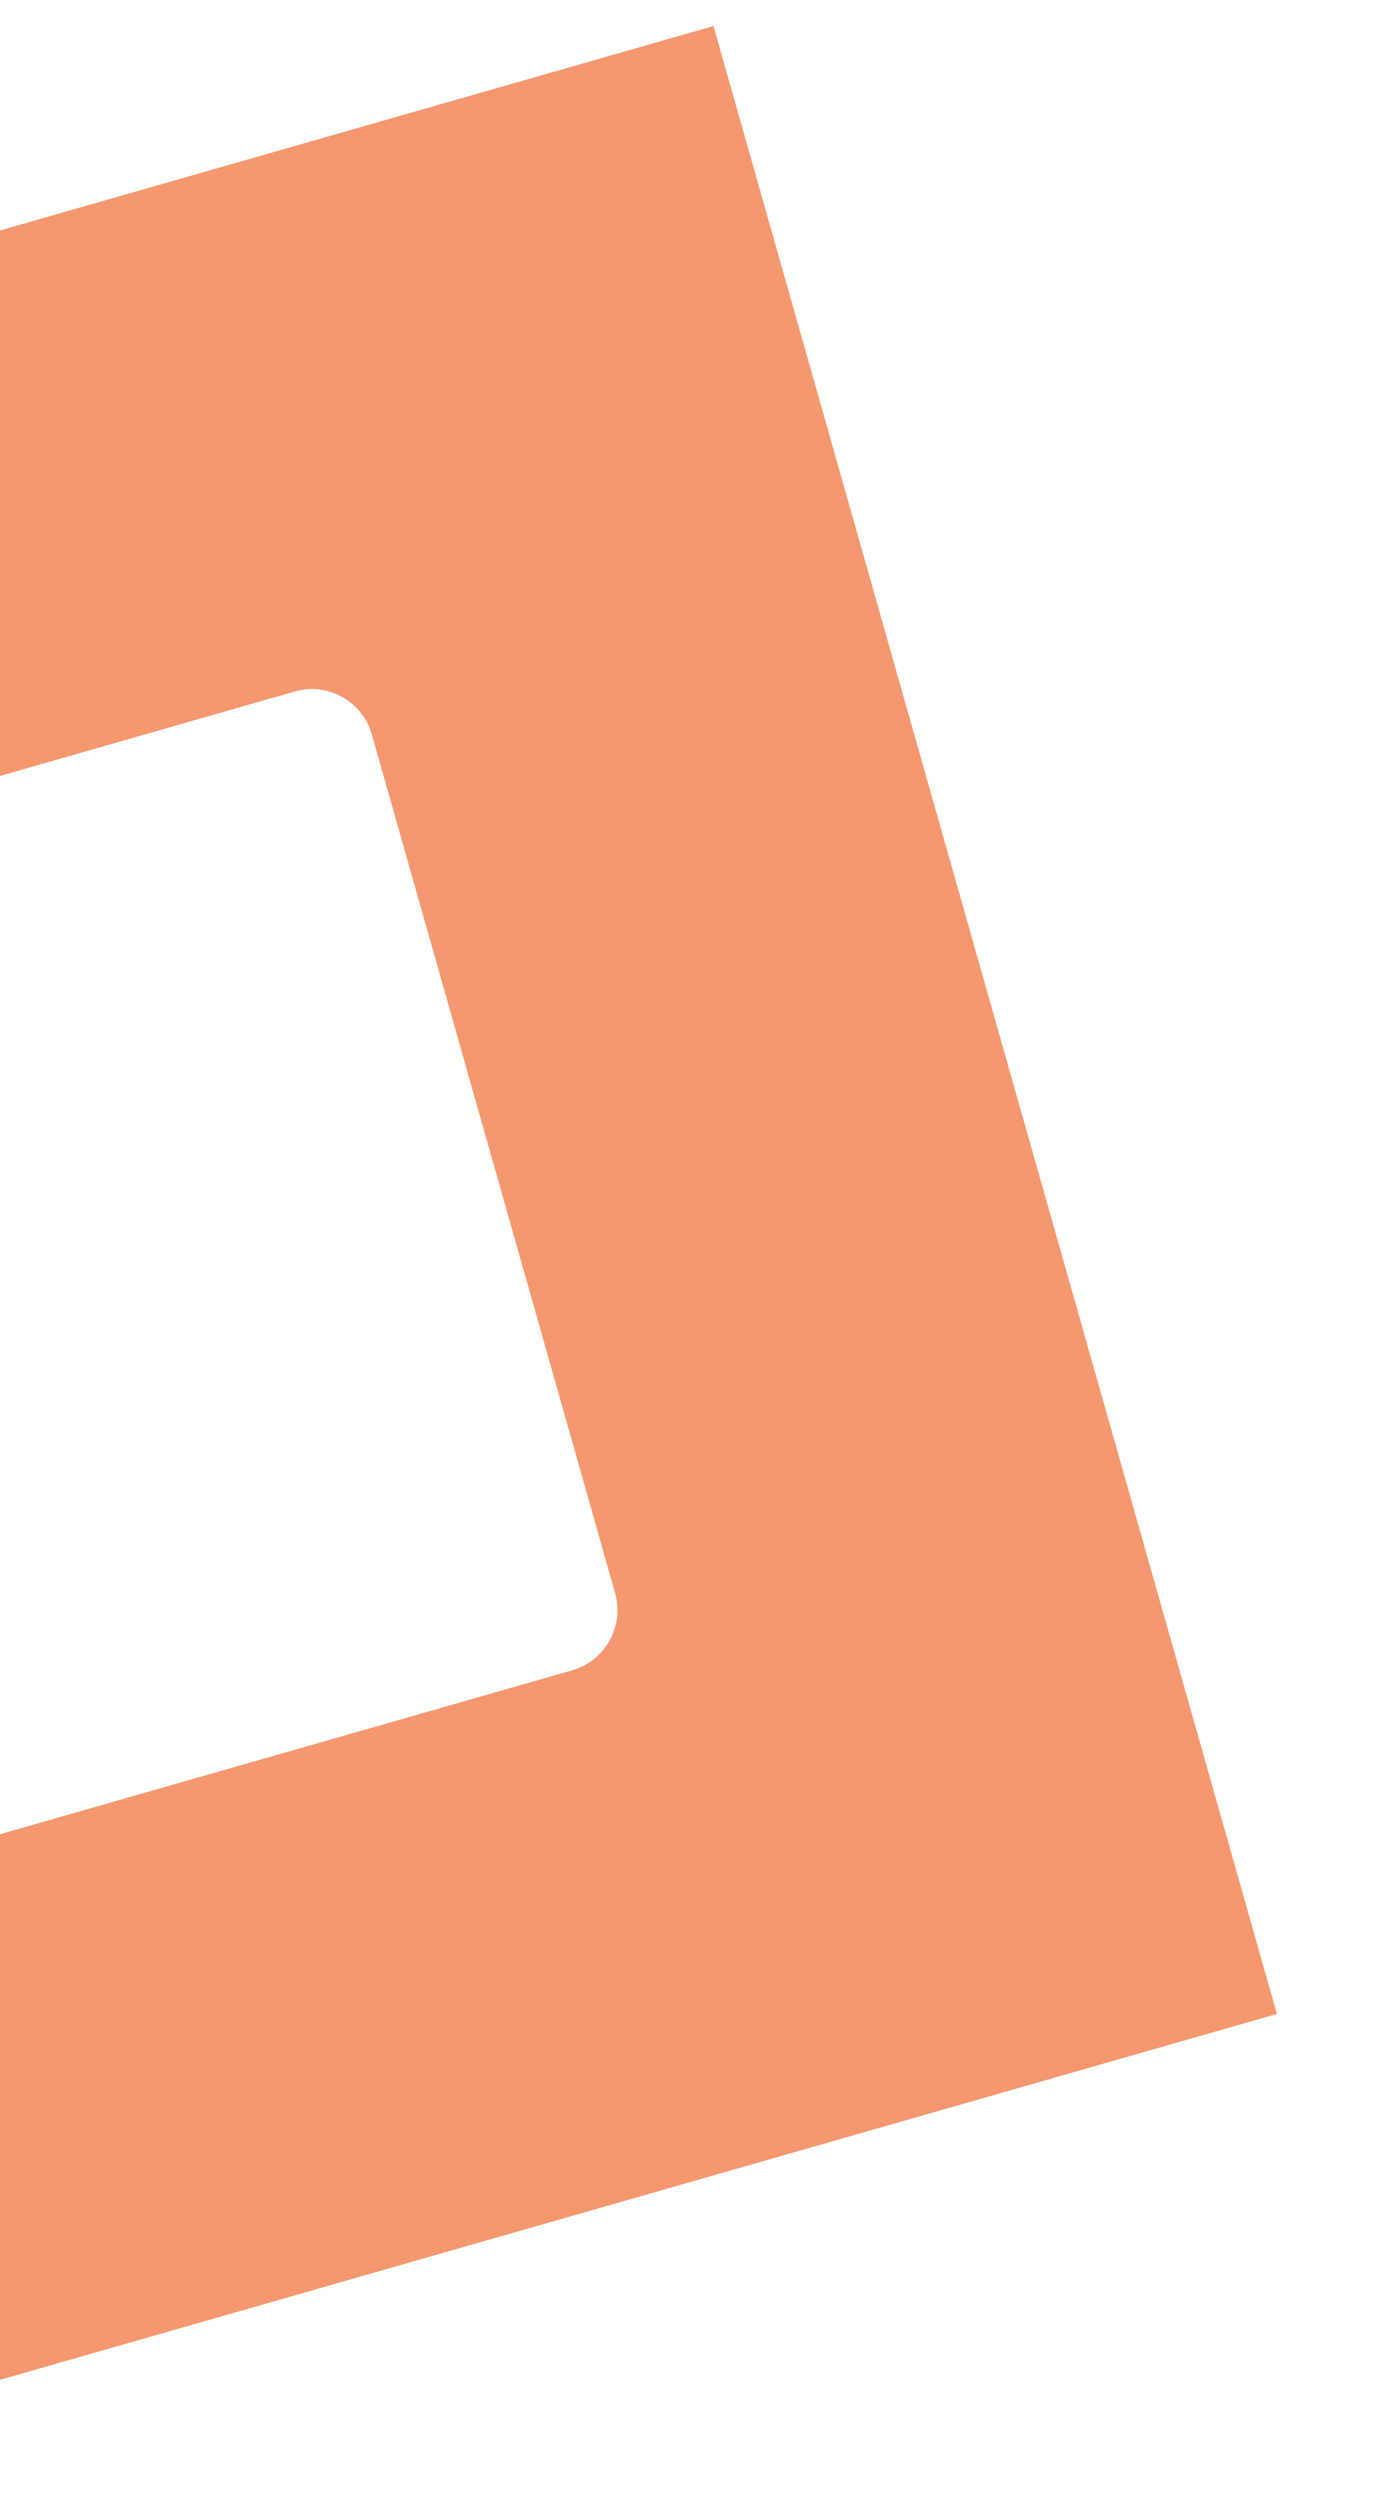 <svg width="105" height="188" viewBox="0 0 105 188" fill="none" xmlns="http://www.w3.org/2000/svg">
<path d="M-95.047 44.557L-52.668 194.043L96.043 151.443L53.663 1.957L-95.047 44.557ZM46.263 119.786C46.97 122.289 45.526 124.892 43.036 125.602L-21.185 143.994C-23.675 144.705 -26.265 143.253 -26.972 140.76L-45.268 76.204C-45.975 73.701 -44.531 71.099 -42.041 70.388L22.18 51.996C24.67 51.285 27.26 52.737 27.967 55.23L46.263 119.786Z" fill="#F5986F"/>
</svg>
